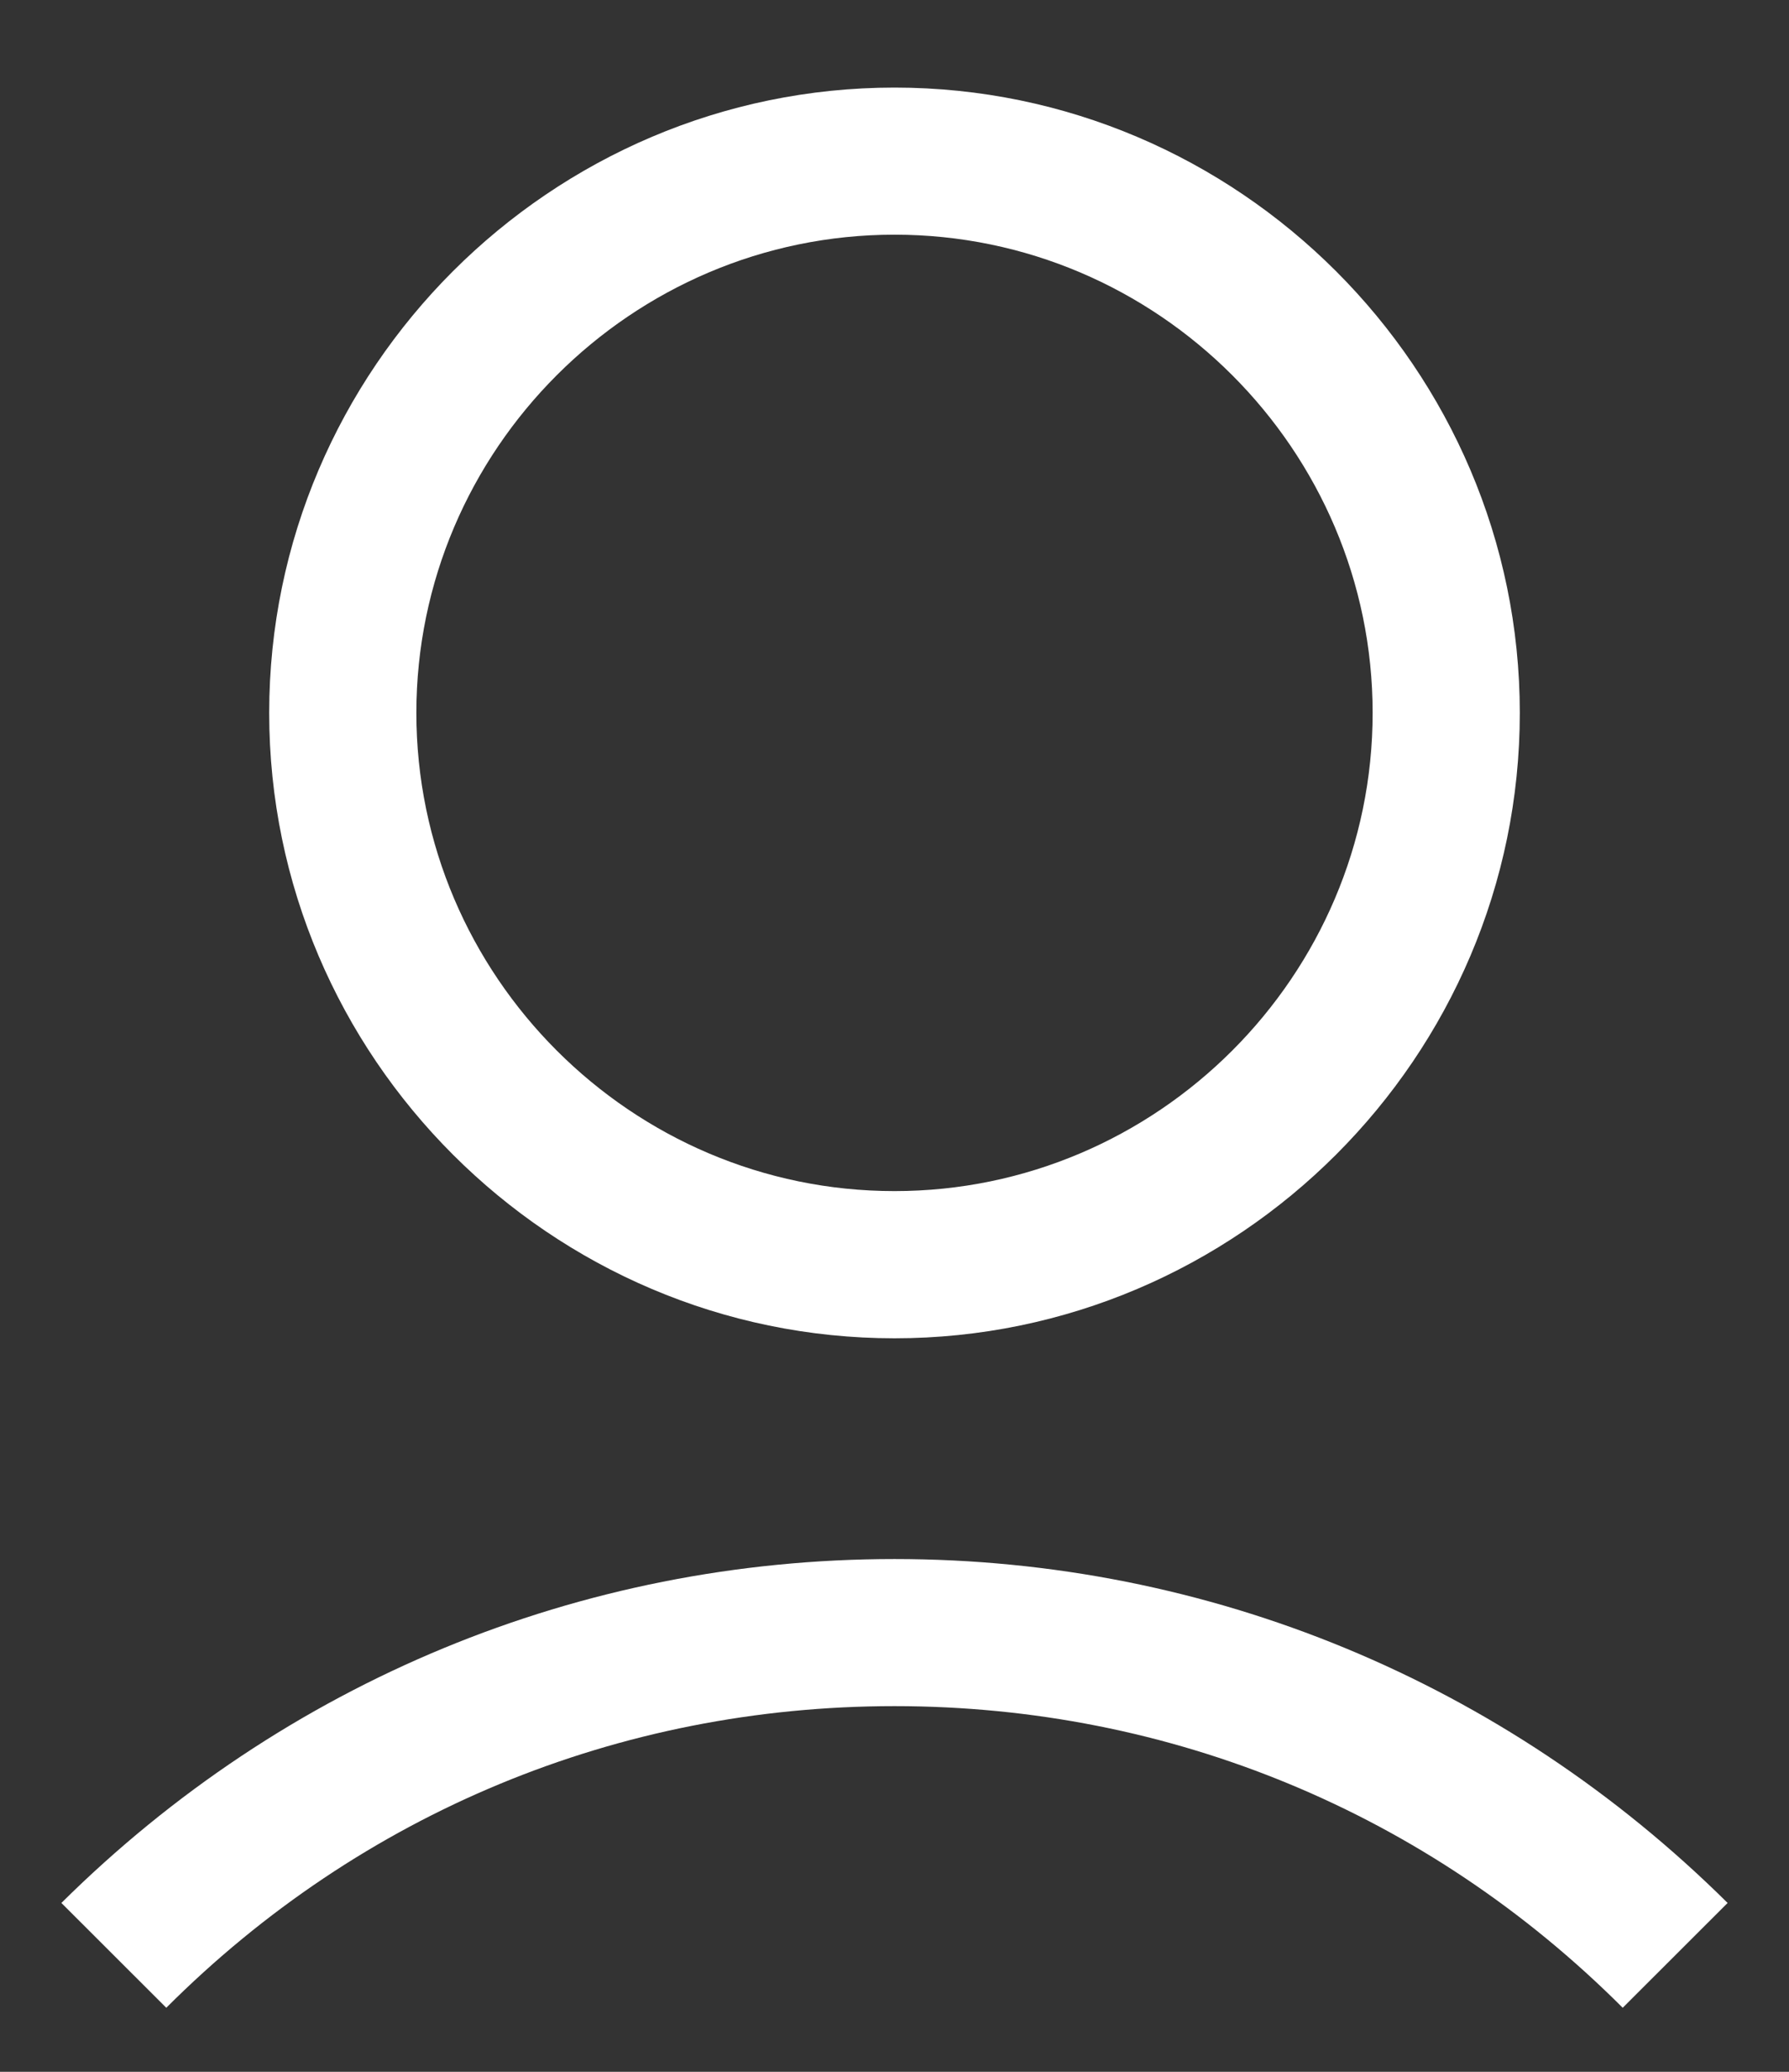 <svg width="19" height="22" viewBox="0 0 19 22" fill="none" xmlns="http://www.w3.org/2000/svg">
<rect x="0" y="0" width="19" height="22" fill="#333333" stroke="none"/>
<path d="M2.859 7.57C2.859 11.223 5.848 14.211 9.5 14.211C13.152 14.211 16.141 11.223 16.141 7.57C16.141 3.918 13.152 0.93 9.5 0.93C5.848 0.93 2.859 3.918 2.859 7.57ZM14.578 7.57C14.578 10.363 12.293 12.648 9.5 12.648C6.707 12.648 4.422 10.363 4.422 7.57C4.422 4.777 6.707 2.492 9.5 2.492C12.293 2.492 14.578 4.777 14.578 7.57Z" fill="white"/>
<path d="M1.766 21.32C3.836 19.25 6.57 18.117 9.5 18.117C12.43 18.117 15.164 19.25 17.234 21.32L18.348 20.207C15.984 17.863 12.84 16.555 9.5 16.555C6.16 16.555 3.016 17.863 0.652 20.207L1.766 21.32Z" fill="white"/>
</svg>
